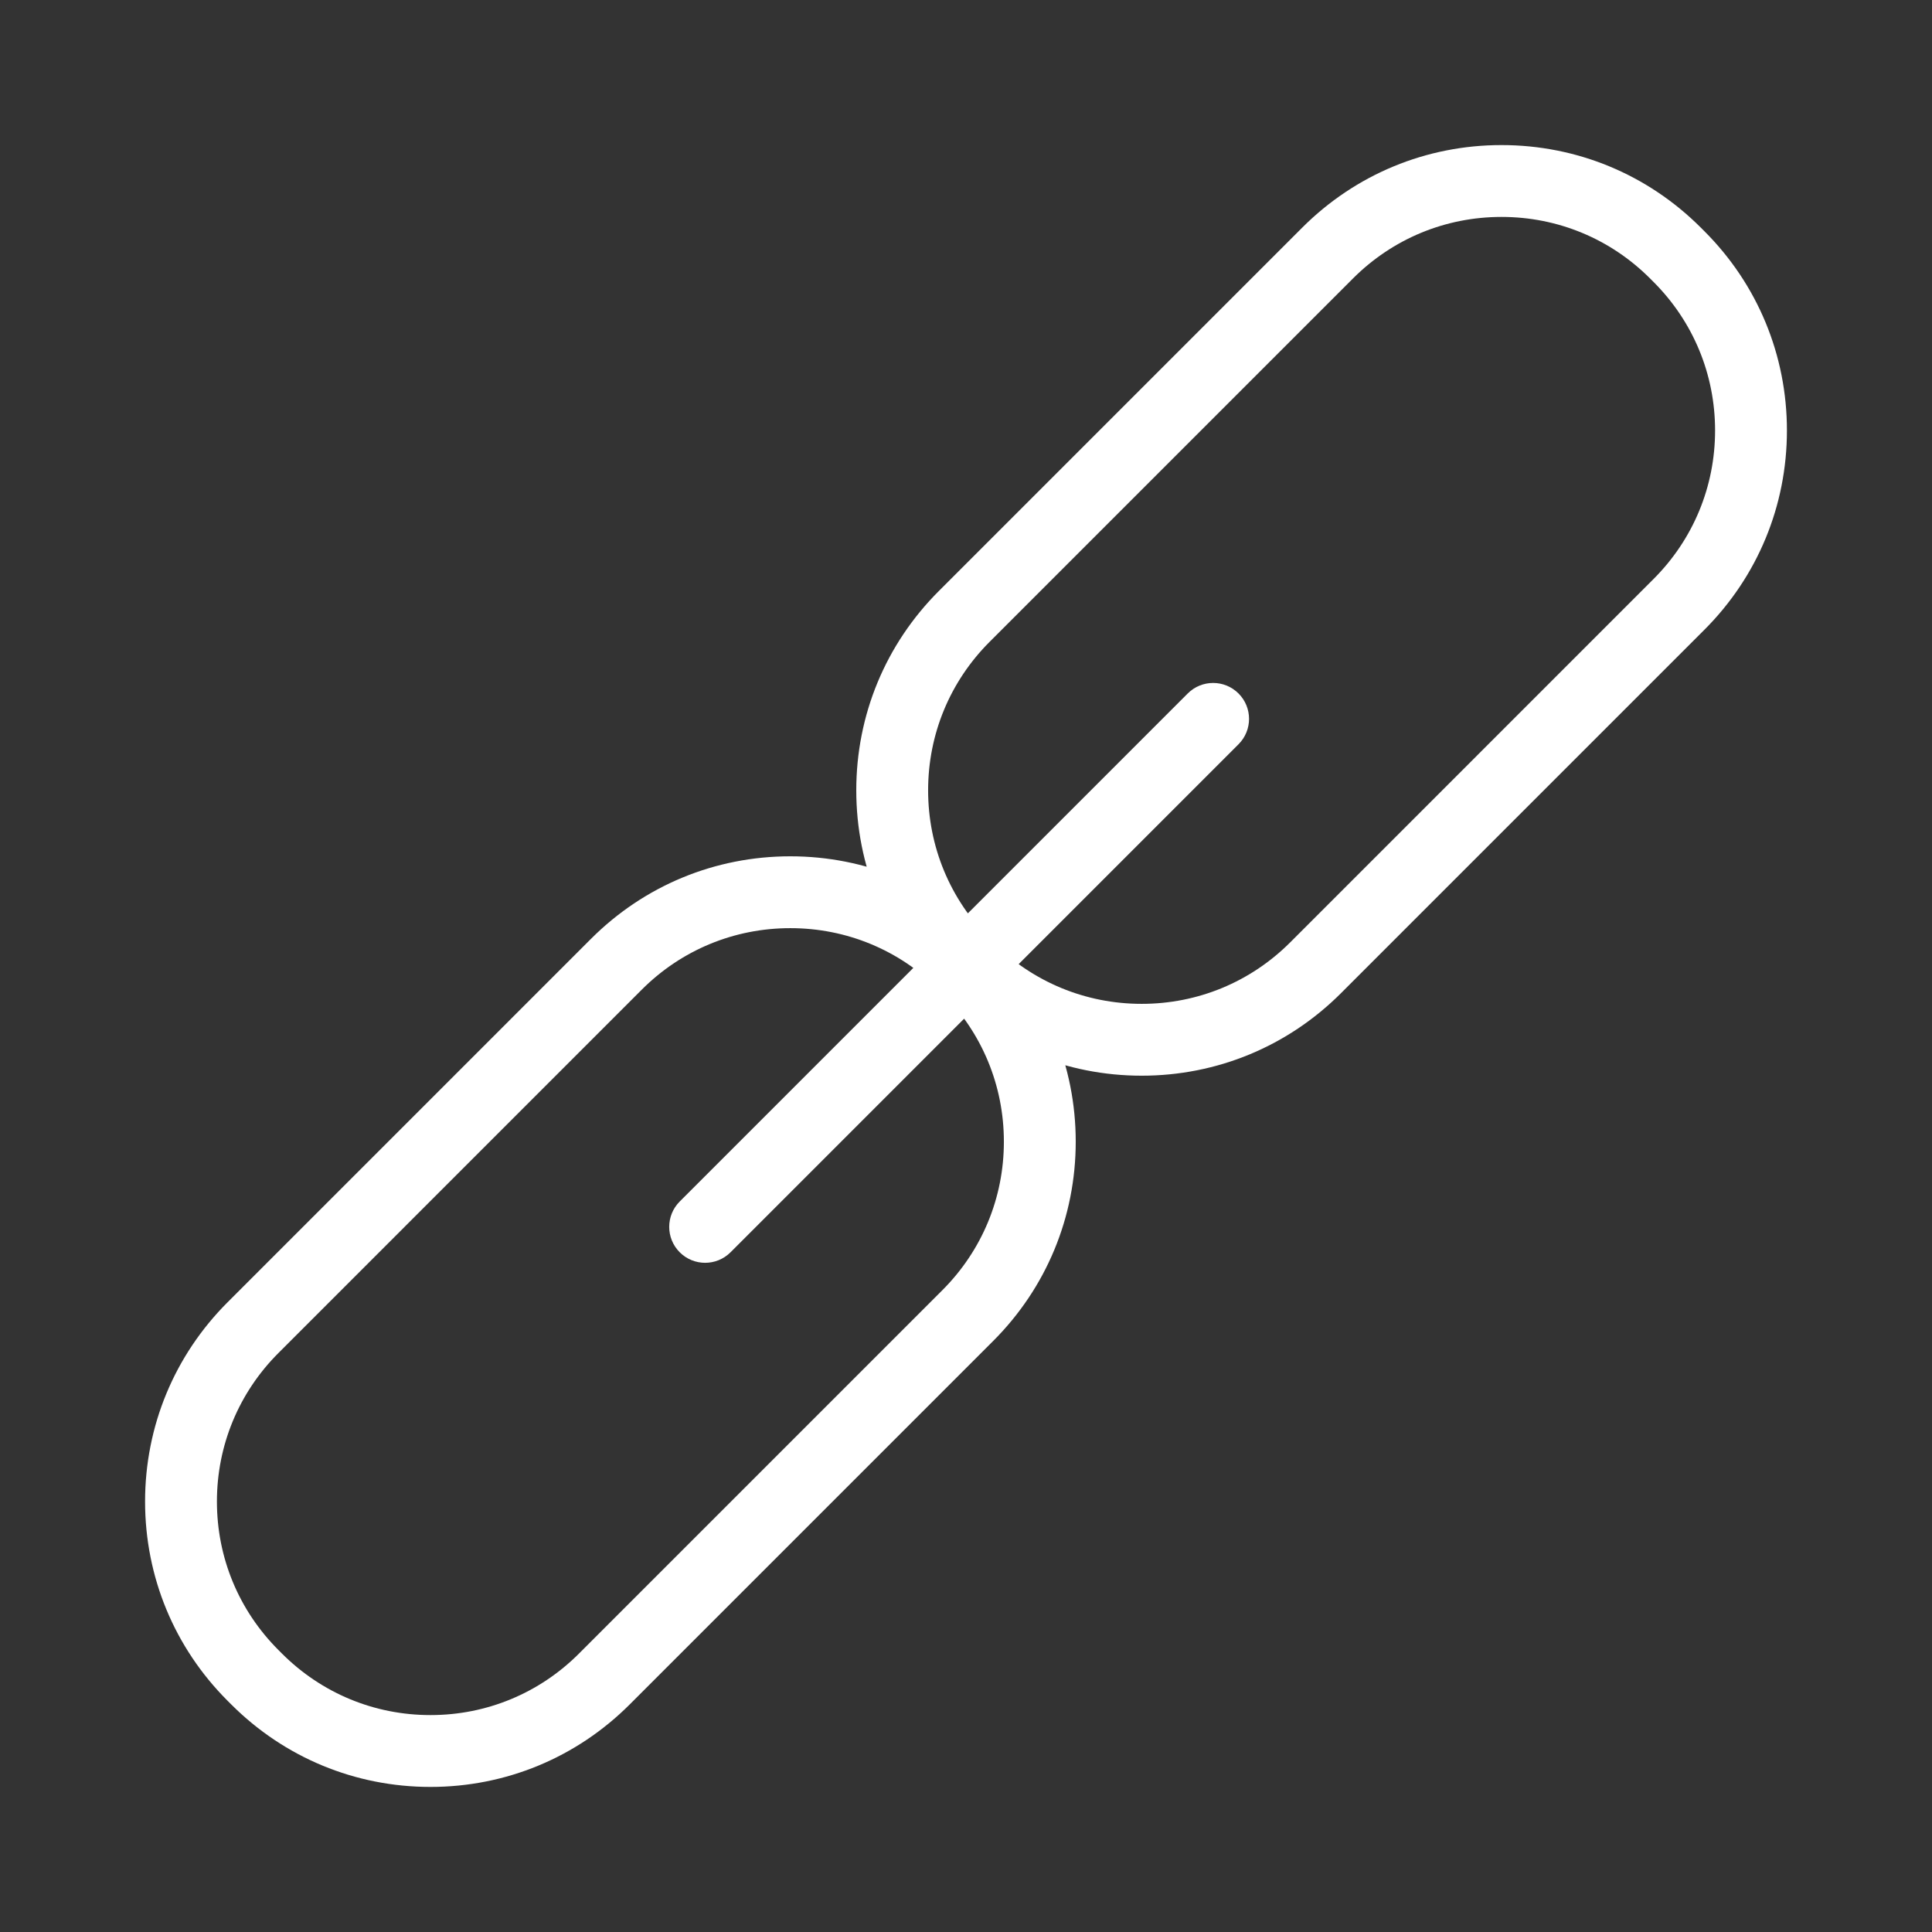 <?xml version="1.0" standalone="no"?><!DOCTYPE svg PUBLIC "-//W3C//DTD SVG 1.1//EN" "http://www.w3.org/Graphics/SVG/1.1/DTD/svg11.dtd"><svg t="1492411619150" class="icon" style="" viewBox="0 0 1024 1024" version="1.1" xmlns="http://www.w3.org/2000/svg" p-id="7563" xmlns:xlink="http://www.w3.org/1999/xlink" width="32" height="32"><rect x="0" y="0" width="1024" height="1024" fill="#333333" stroke="none"/><defs><style type="text/css"></style></defs><path d="M228.164 947.107c-39.909 0-77.429-15.544-105.644-43.767l-1.859-1.859c-28.224-28.205-43.767-65.725-43.767-105.644 0-39.918 15.543-77.439 43.767-105.644l192.574-192.583c28.224-28.224 65.743-43.748 105.653-43.748 39.9 0 77.42 15.525 105.644 43.748l1.859 1.859c28.224 28.205 43.767 65.725 43.767 105.644 0 39.918-15.544 77.439-43.767 105.644L333.808 903.339C305.593 931.563 268.072 947.107 228.164 947.107zM418.887 491.938c-29.739 0-57.702 11.564-78.731 32.593L147.582 717.115c-21.028 21.028-32.612 48.992-32.612 78.722 0 29.73 11.583 57.693 32.612 78.722l1.859 1.859c21.028 21.028 48.983 32.612 78.722 32.612s57.693-11.583 78.722-32.612l192.583-192.583c21.028-21.028 32.612-48.992 32.612-78.722 0-29.73-11.583-57.693-32.612-78.722l-1.859-1.859C476.58 503.502 448.617 491.938 418.887 491.938zM605.122 570.139c-39.909 0-77.429-15.525-105.653-43.748l-1.859-1.859c-28.224-28.205-43.767-65.725-43.767-105.644s15.543-77.439 43.767-105.644l192.583-192.583c28.215-28.224 65.734-43.767 105.644-43.767s77.429 15.543 105.644 43.767l1.859 1.859c28.224 28.205 43.767 65.725 43.767 105.644s-15.543 77.439-43.767 105.644L710.765 526.391C682.541 554.615 645.022 570.139 605.122 570.139zM795.836 114.972c-29.739 0-57.693 11.583-78.722 32.612L524.531 340.166c-21.028 21.028-32.612 48.992-32.612 78.722s11.583 57.693 32.612 78.722l1.859 1.859c21.028 21.028 48.992 32.593 78.731 32.593 29.73 0 57.693-11.564 78.722-32.593l192.574-192.583c21.028-21.028 32.612-48.992 32.612-78.722s-11.583-57.693-32.612-78.722l-1.859-1.859C853.529 126.554 825.575 114.972 795.836 114.972zM373.735 669.313c-4.871 0-9.743-1.859-13.462-5.578-7.437-7.437-7.437-19.485 0-26.922l269.25-269.259c7.437-7.437 19.485-7.437 26.922 0s7.437 19.485 0 26.922L387.197 663.735C383.478 667.454 378.607 669.313 373.735 669.313z" p-id="7564" fill="#ffffff"></path></svg>